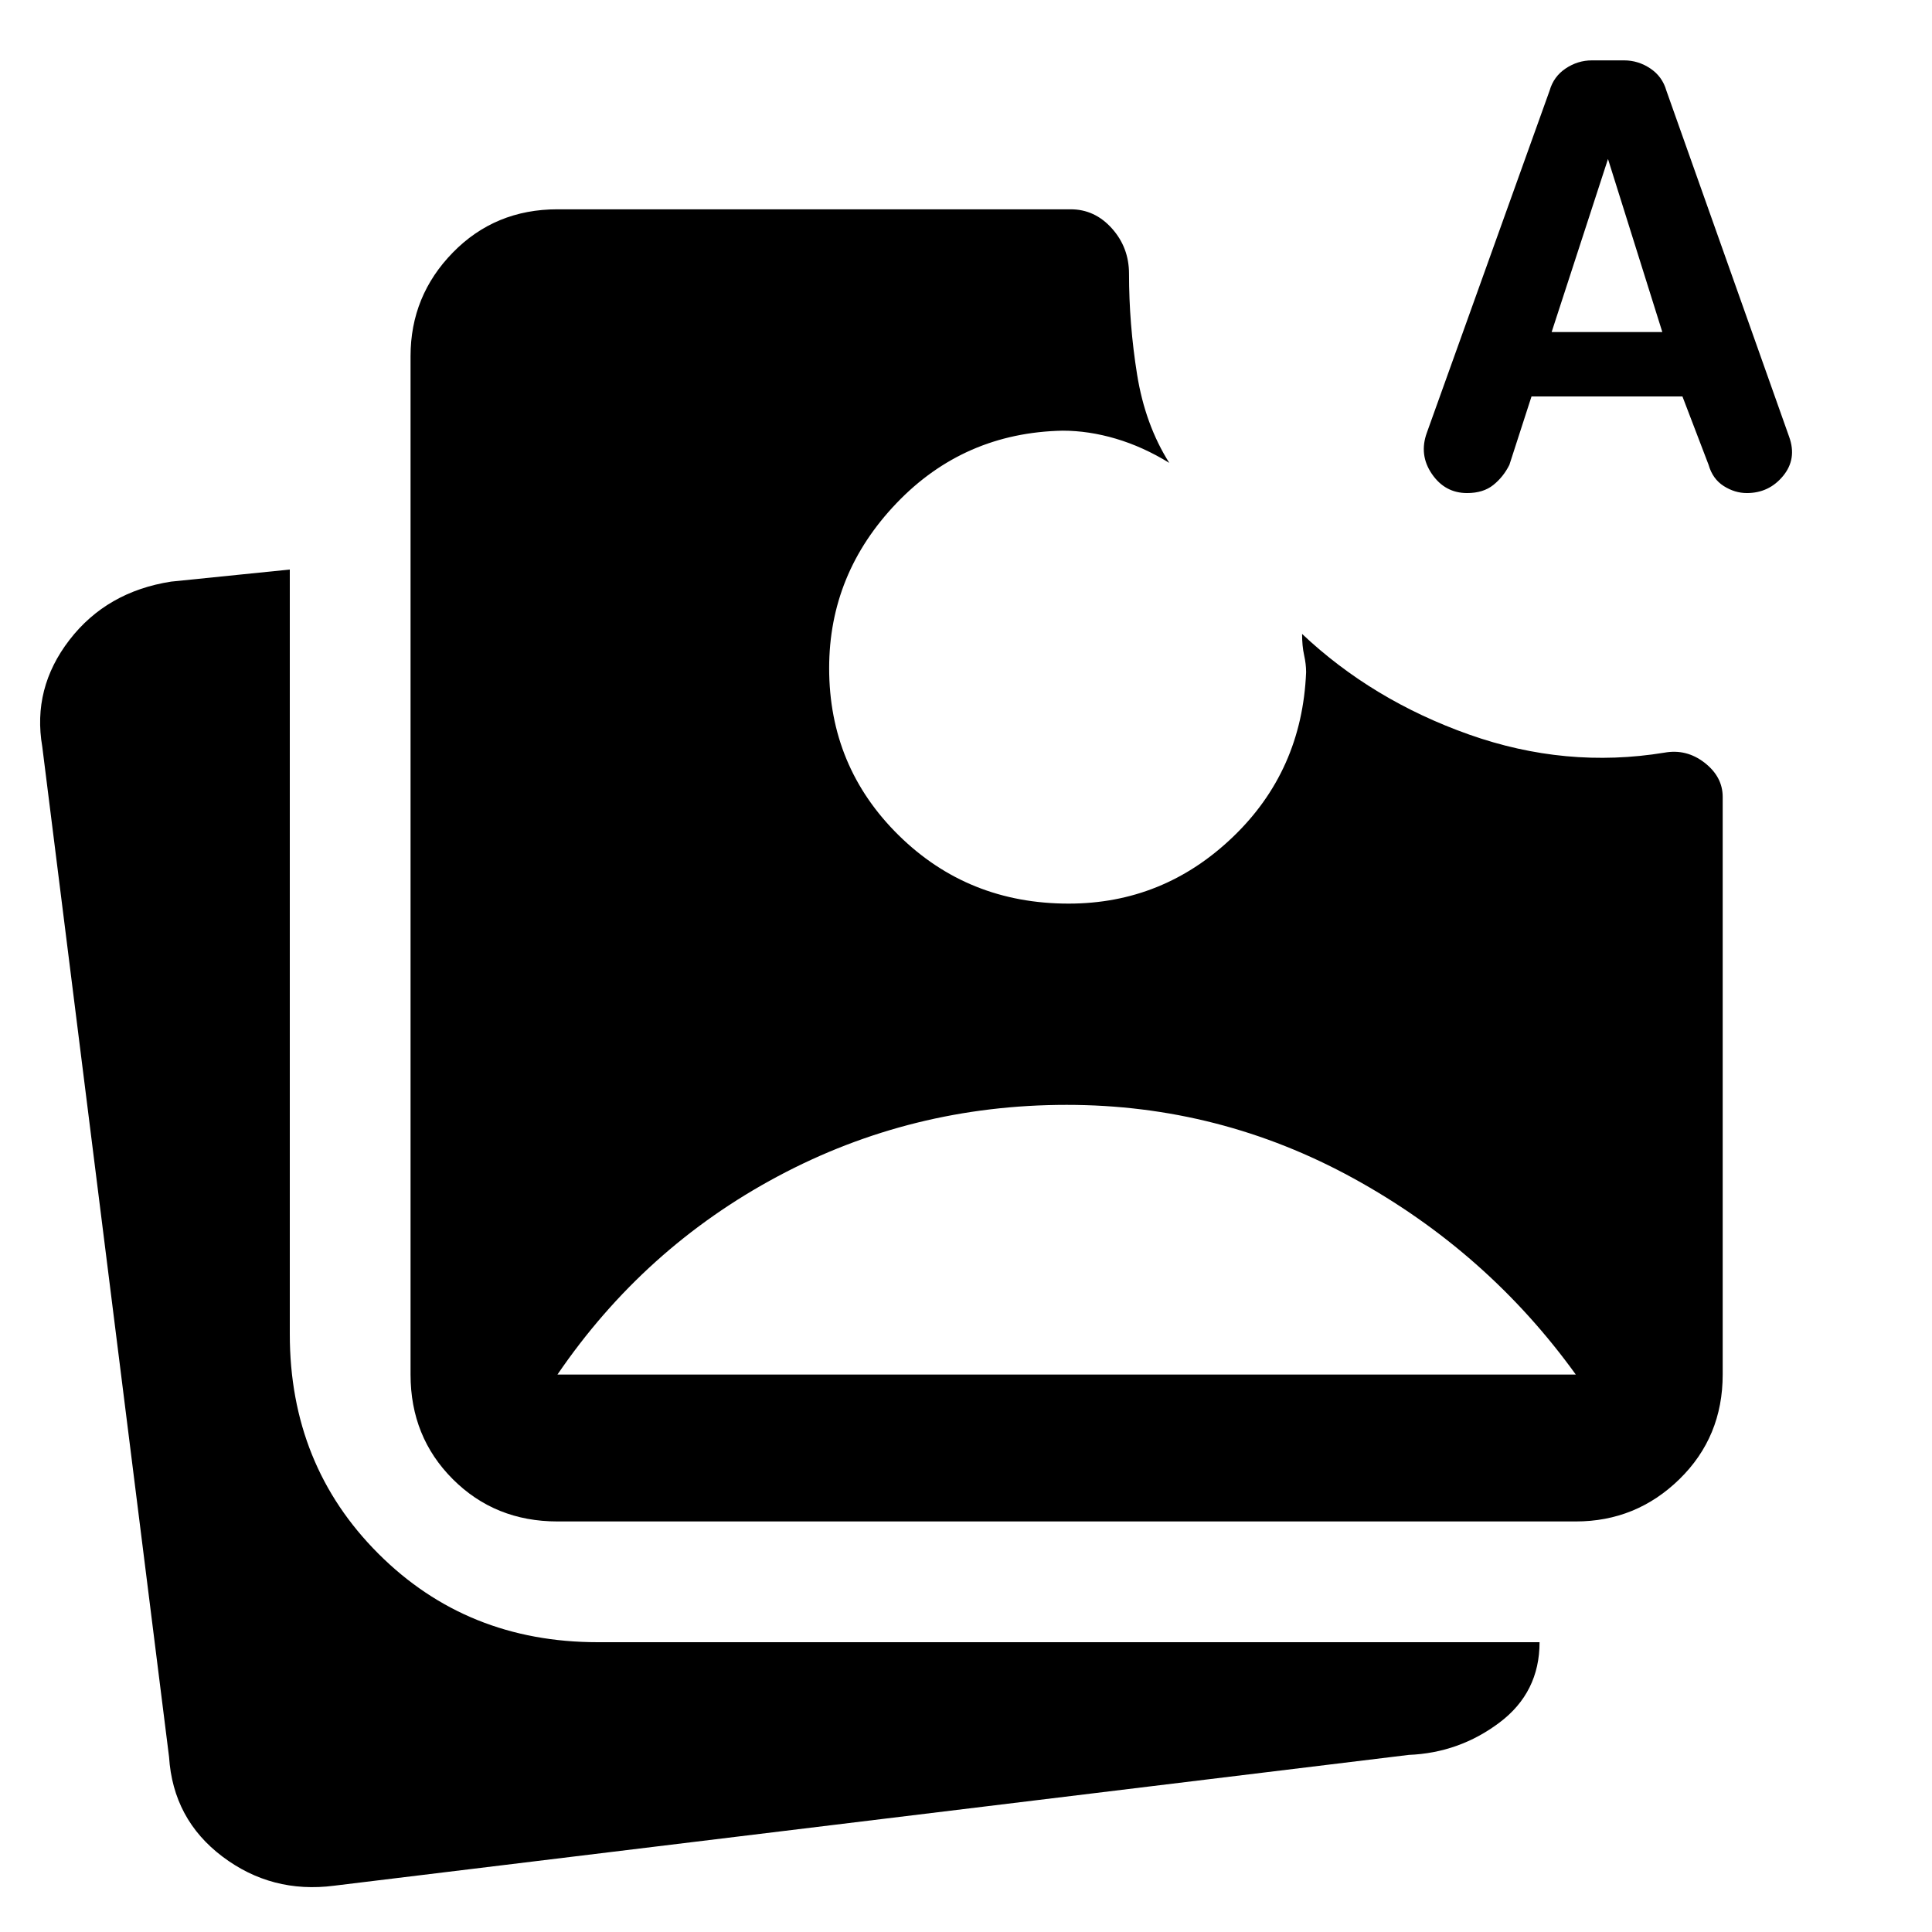 <svg xmlns="http://www.w3.org/2000/svg" height="48" viewBox="0 -960 960 960" width="48"><path d="m761-763-11 34q-3 6-8 10t-13 4q-11 0-17.5-9.5T709-745l61-170q2-7 8-11t13-4h16q7 0 13 4t8 11l61 172q4 11-3 19.5t-18 8.5q-6 0-11.5-3.5T849-729l-13-34h-75ZM166-23q-31 4-55.5-14.5T84-87L21-589q-5-29 13.5-53T85-671l59-6v380q0 65 44 109t109 44h468q0 25-20 40t-45 16L166-23Zm111-181q-31 0-52-21t-21-52v-506q0-30 21-51.5t52-21.5h255q12 0 20.5 9.5T561-824q0 25 4 50t16 44q-13-8-26.5-12t-26.5-4q-49 1-82.5 36T412-628q0 49 34.5 83t84.5 34q47 0 81.5-33t36.5-82q0-4-1-8.5t-1-10.5q35 33 83 50t97 9q11-2 20 5t9 17v287q0 31-21.5 52T783-204H277Zm0-73h506q-44-61-110.5-97.5T530-411q-77 0-143.5 35.5T277-277Zm494-518h55l-27-86-28 86Z"/></svg>